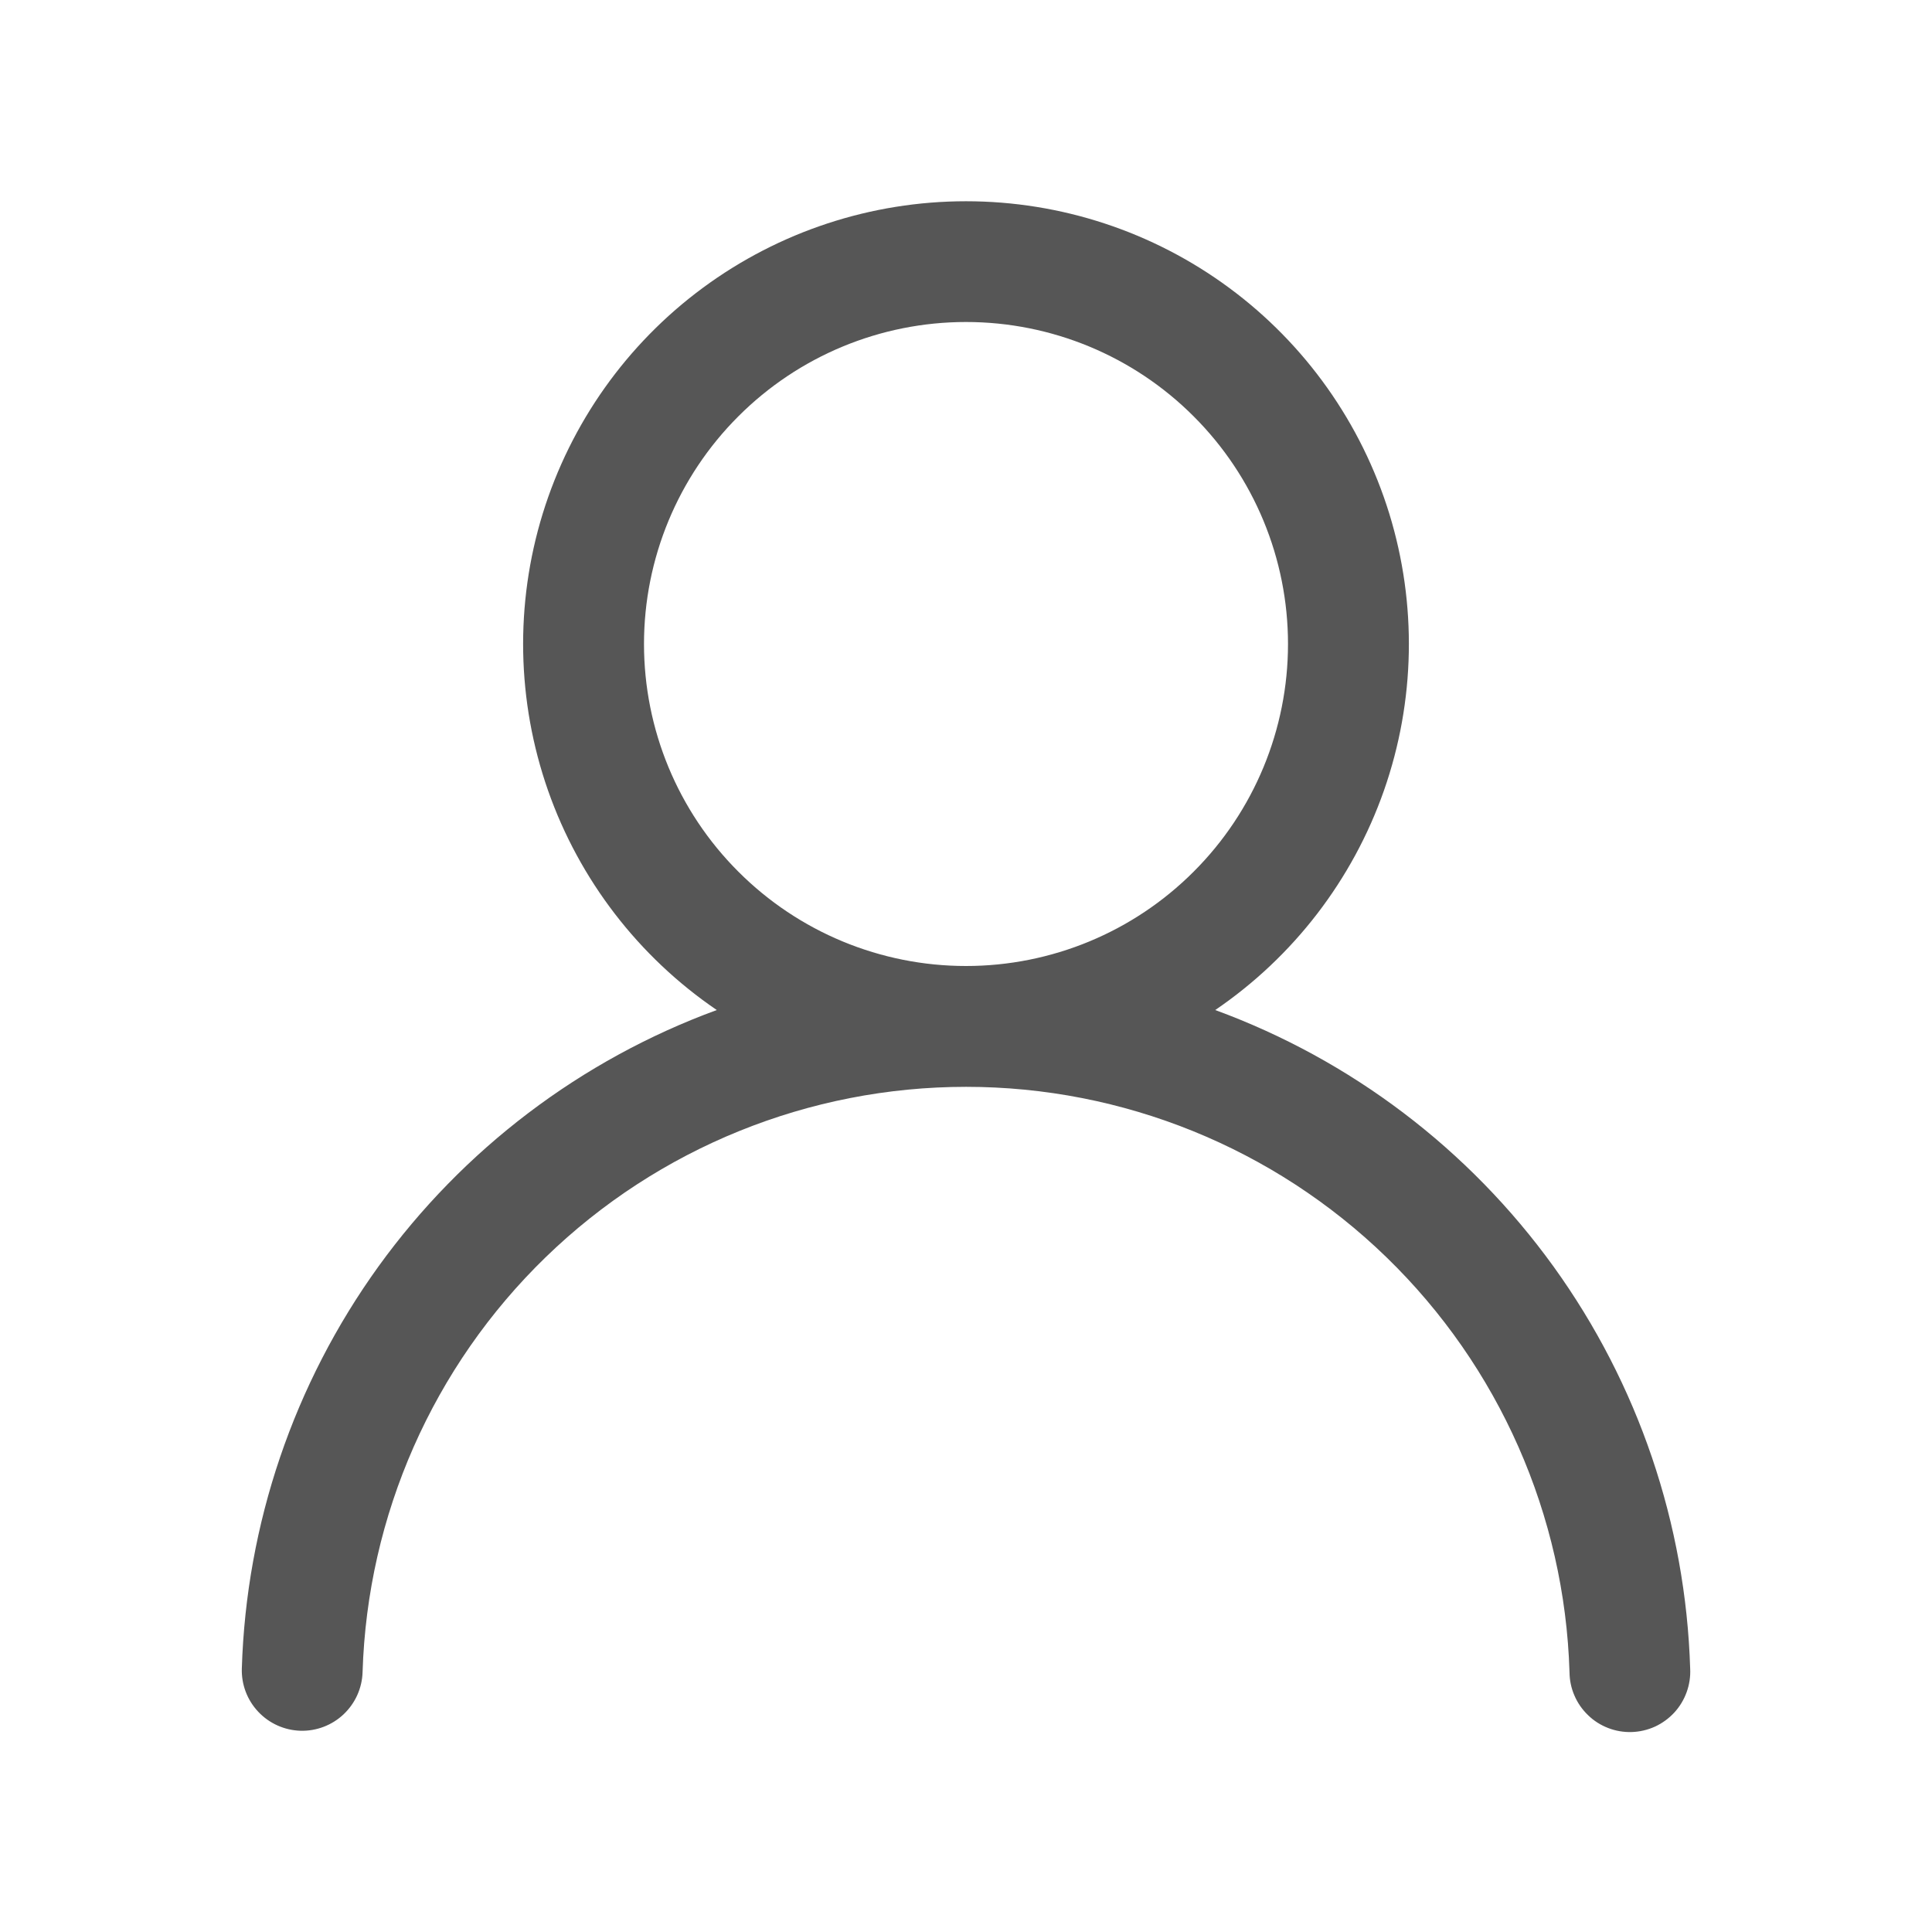 <svg width="24" height="24" viewBox="0 0 24 24" fill="none" xmlns="http://www.w3.org/2000/svg">
<path d="M12 2.5C13.176 2.5 14.321 2.876 15.268 3.575C16.214 4.273 16.911 5.256 17.258 6.38C17.604 7.504 17.581 8.71 17.192 9.82C16.803 10.929 16.068 11.885 15.096 12.547C16.784 13.166 18.247 14.276 19.299 15.734C20.35 17.192 20.941 18.931 20.996 20.728C21.001 20.828 20.986 20.927 20.952 21.021C20.918 21.115 20.866 21.201 20.798 21.275C20.73 21.348 20.649 21.407 20.558 21.449C20.467 21.49 20.369 21.513 20.269 21.516C20.169 21.519 20.07 21.502 19.977 21.466C19.884 21.43 19.798 21.376 19.727 21.306C19.655 21.237 19.597 21.154 19.558 21.062C19.518 20.971 19.498 20.872 19.497 20.772C19.438 18.823 18.622 16.975 17.222 15.617C15.823 14.26 13.95 13.501 12.001 13.501C10.051 13.501 8.178 14.26 6.779 15.617C5.379 16.975 4.564 18.823 4.504 20.772C4.498 20.971 4.413 21.159 4.268 21.296C4.124 21.432 3.93 21.506 3.732 21.5C3.533 21.494 3.344 21.409 3.208 21.264C3.071 21.119 2.998 20.926 3.004 20.727C3.059 18.93 3.65 17.191 4.701 15.733C5.753 14.276 7.216 13.166 8.904 12.547C7.932 11.885 7.197 10.929 6.808 9.82C6.419 8.71 6.396 7.504 6.742 6.38C7.089 5.256 7.786 4.273 8.732 3.575C9.679 2.876 10.824 2.5 12 2.5ZM8 8C8 9.061 8.421 10.078 9.172 10.828C9.922 11.579 10.939 12 12 12C13.061 12 14.078 11.579 14.828 10.828C15.579 10.078 16 9.061 16 8C16 6.939 15.579 5.922 14.828 5.172C14.078 4.421 13.061 4 12 4C10.939 4 9.922 4.421 9.172 5.172C8.421 5.922 8 6.939 8 8Z" fill="#565656"/>
</svg>
